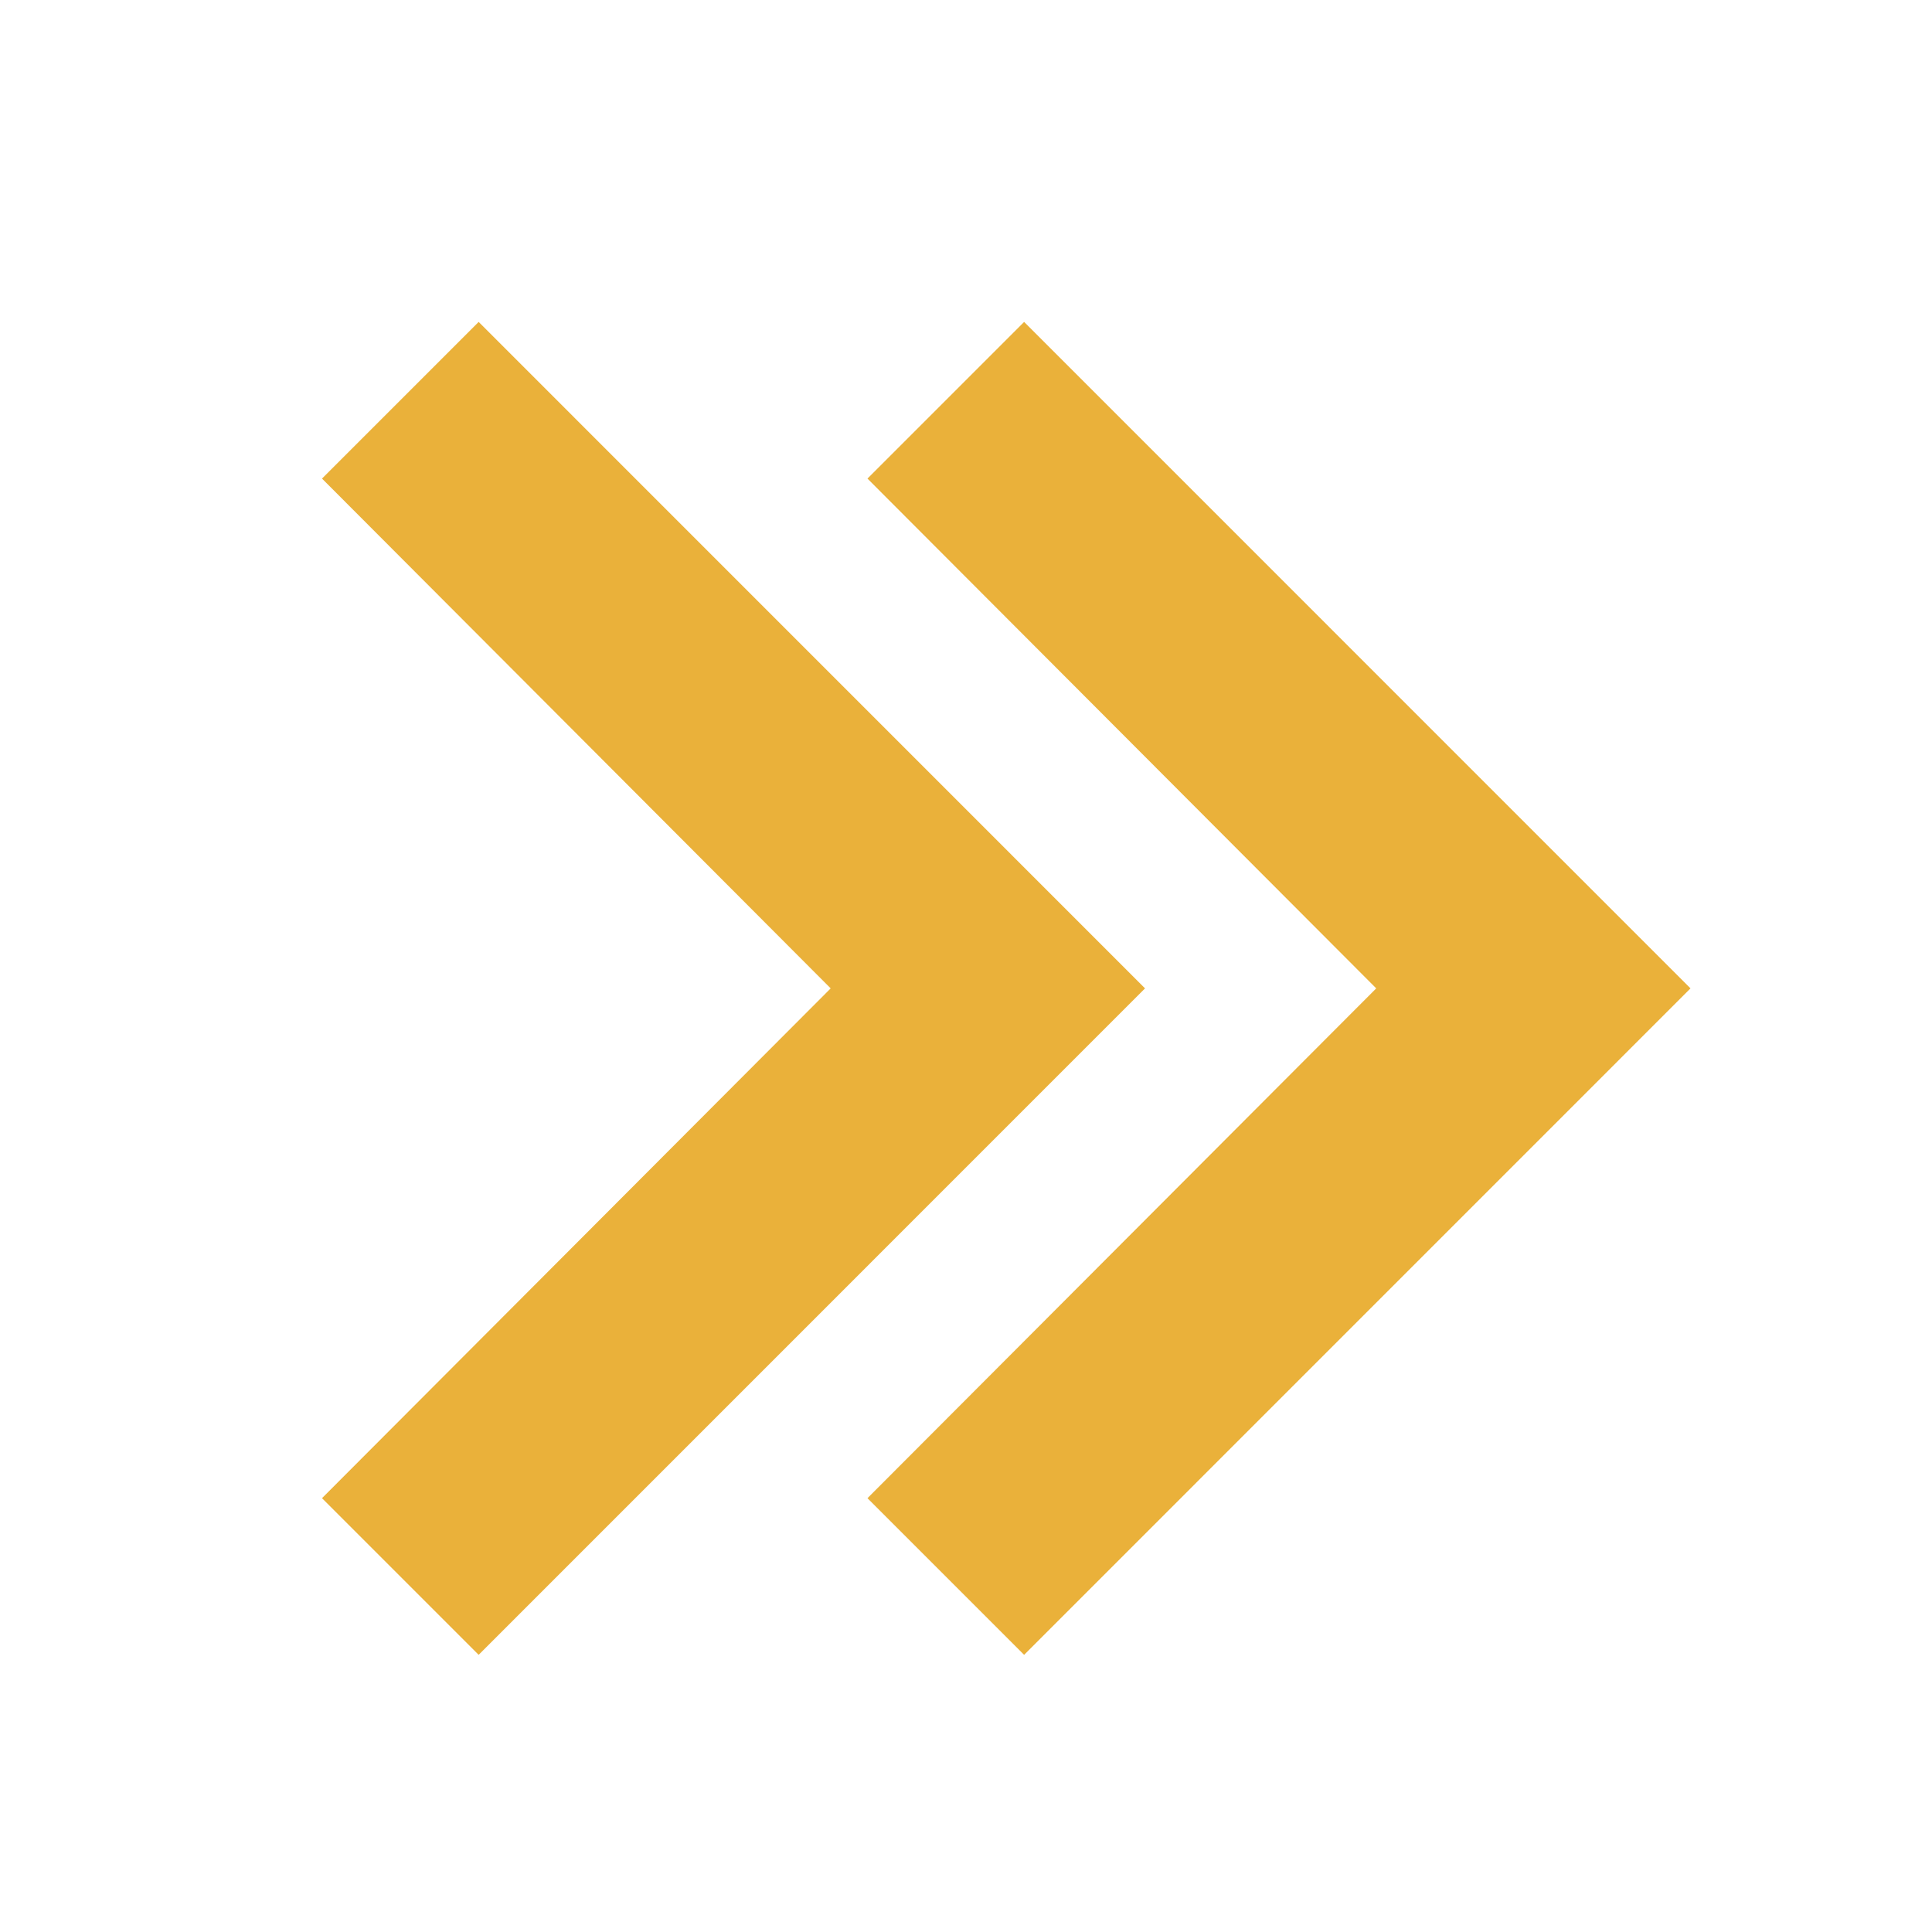 <svg width="24" height="24" viewBox="0 0 24 24" fill="none" xmlns="http://www.w3.org/2000/svg">
<path d="M4 18.611L10.319 12.278L4 5.945L5.946 3.999L14.224 12.278L5.946 20.557L4 18.611Z" fill="#EAB13A"/>
<path d="M10.776 18.611L17.096 12.278L10.776 5.945L12.722 3.999L21 12.278L12.722 20.557L10.776 18.611Z" fill="#EAB13A"/>
</svg>
